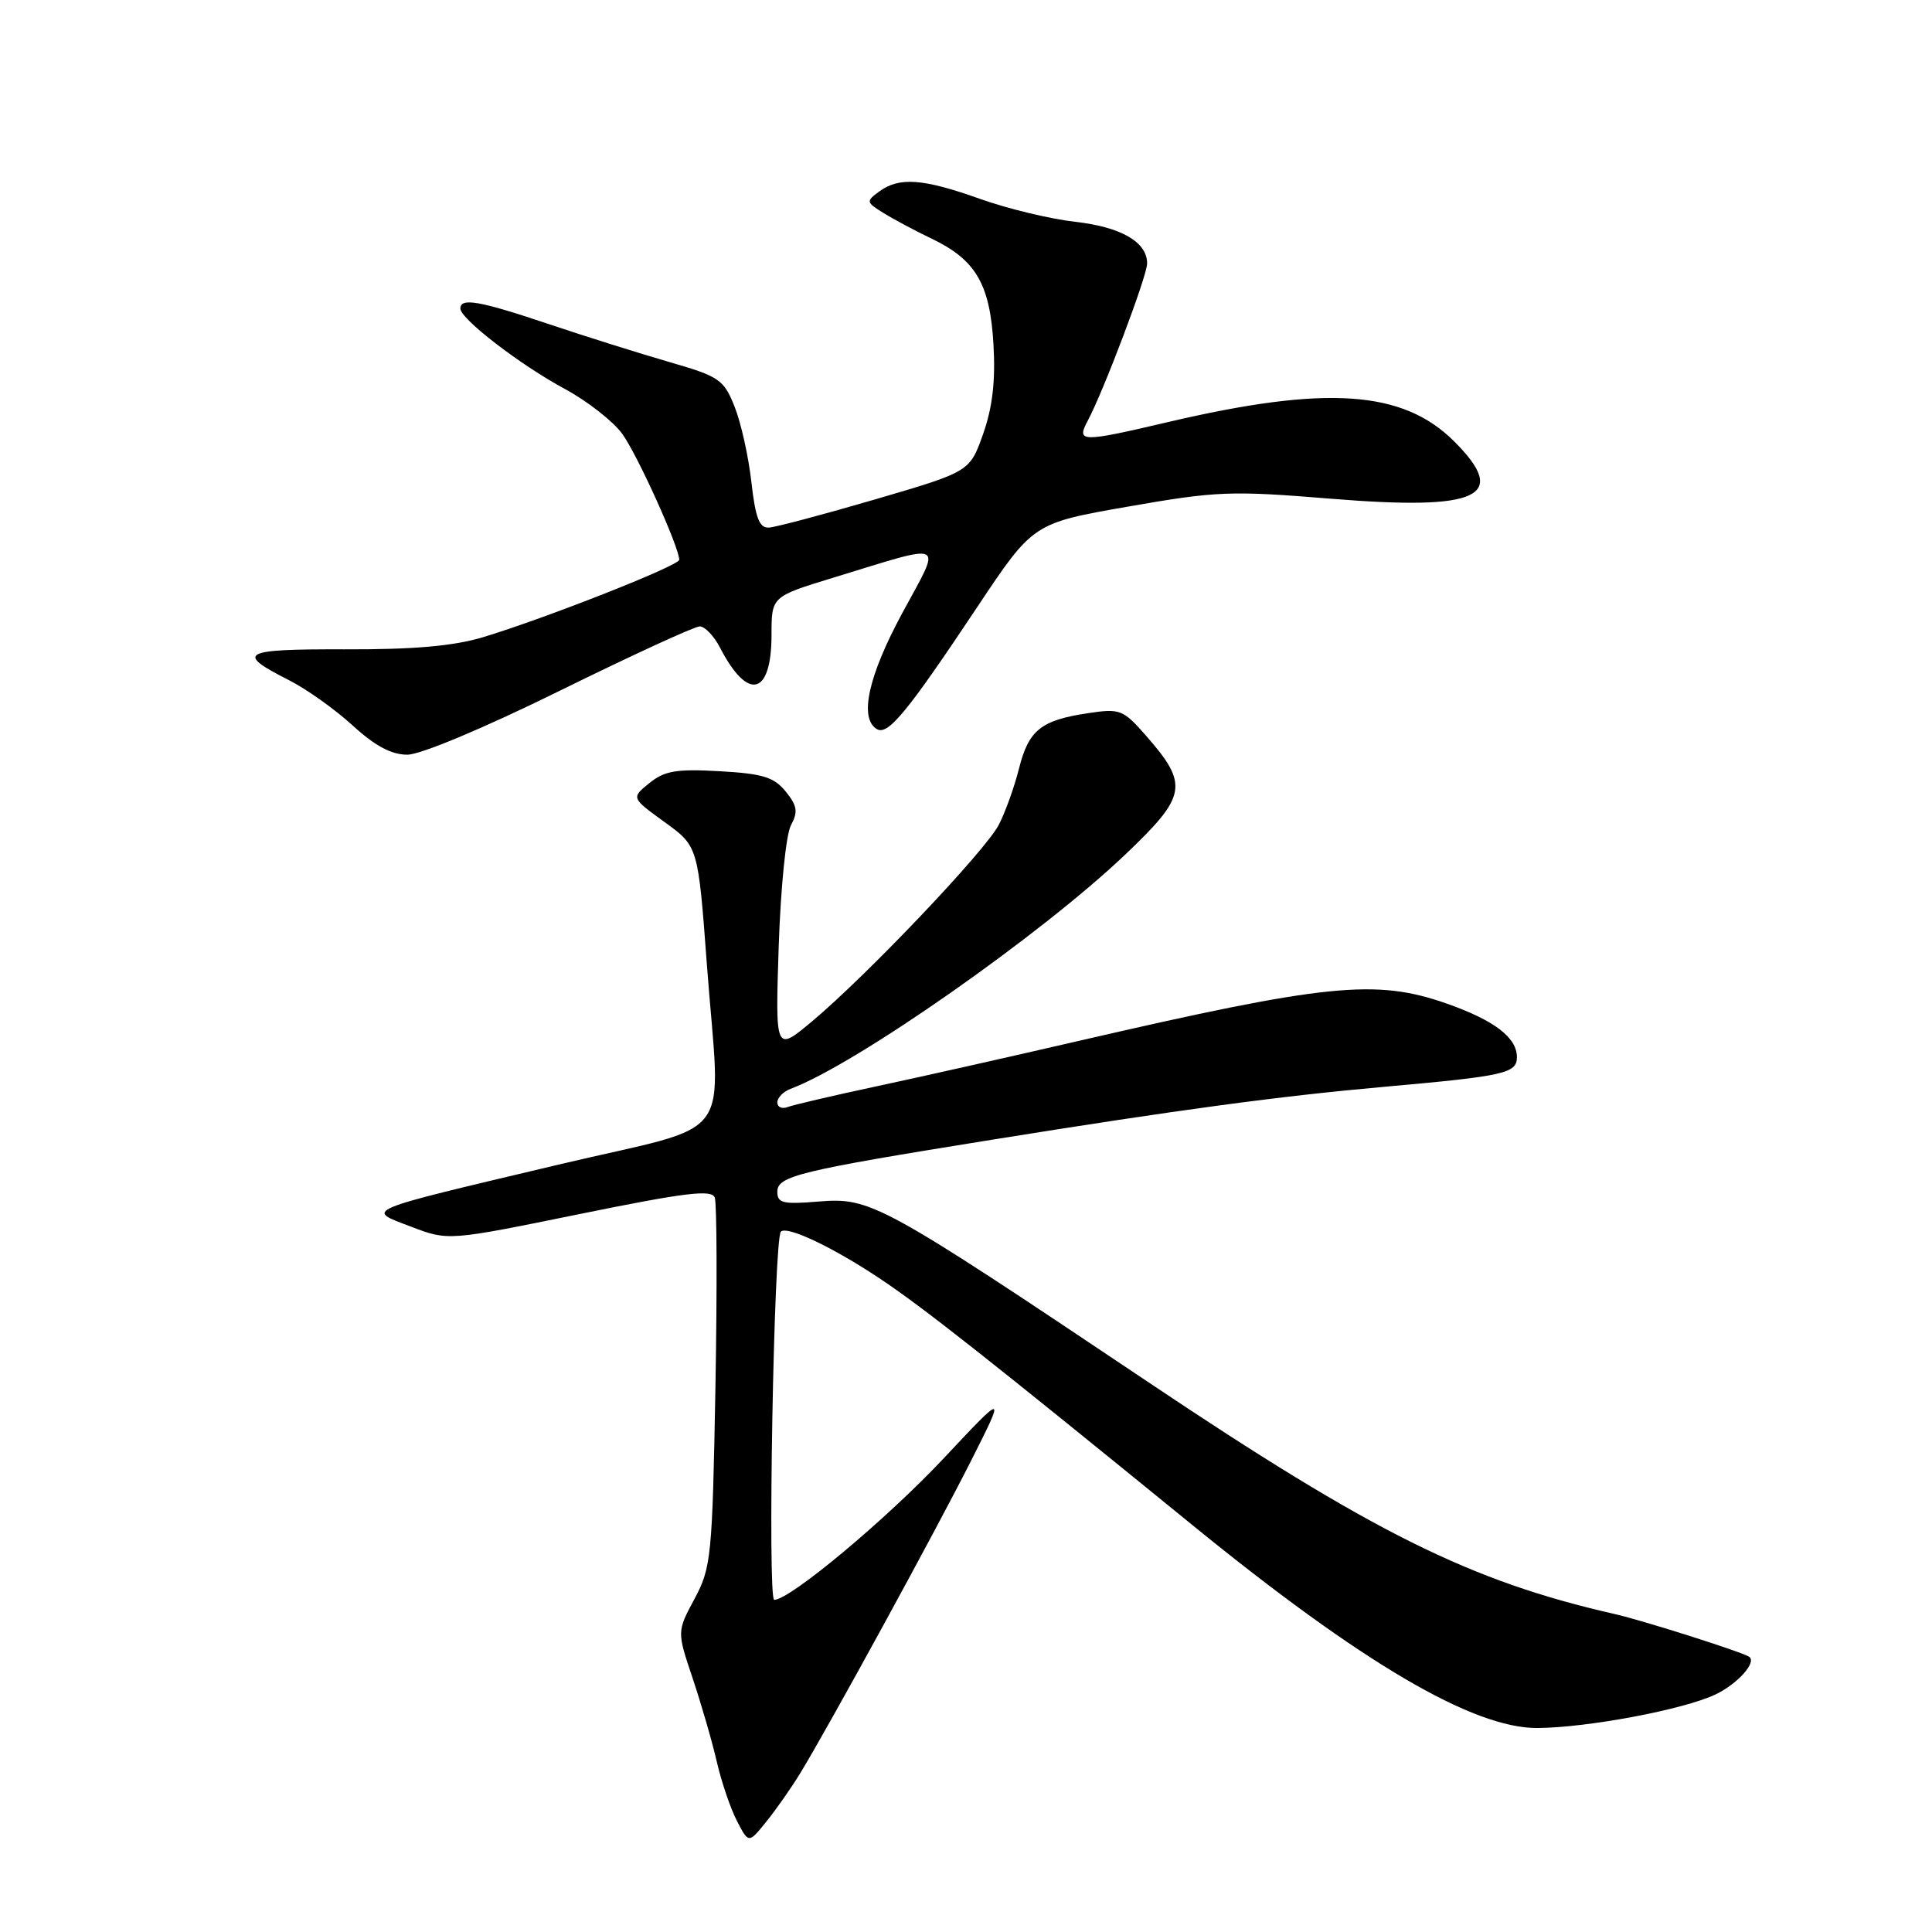 <?xml version="1.0" encoding="UTF-8" standalone="no"?>
<!DOCTYPE svg PUBLIC "-//W3C//DTD SVG 1.1//EN" "http://www.w3.org/Graphics/SVG/1.1/DTD/svg11.dtd" >
<svg xmlns="http://www.w3.org/2000/svg" xmlns:xlink="http://www.w3.org/1999/xlink" version="1.1" viewBox="0 0 256 256">
 <g >
 <path fill="currentColor"
d=" M 106.01 235.00 C 109.78 228.83 124.02 202.79 128.70 193.50 C 133.24 184.50 133.24 184.50 125.07 193.21 C 117.50 201.28 104.70 211.97 102.59 211.99 C 101.68 212.00 102.54 164.12 103.47 163.20 C 104.28 162.39 110.28 165.22 116.50 169.36 C 122.26 173.19 130.82 179.94 158.00 202.08 C 180.38 220.32 195.20 229.03 203.73 228.97 C 210.41 228.92 223.08 226.53 227.30 224.53 C 230.24 223.13 232.83 220.24 231.77 219.53 C 230.83 218.89 217.73 214.73 214.00 213.88 C 194.79 209.51 181.95 203.12 152.03 183.06 C 116.69 159.37 115.35 158.64 108.46 159.21 C 103.75 159.60 103.00 159.42 103.00 157.92 C 103.00 155.82 105.83 155.14 131.50 151.01 C 156.40 147.01 169.49 145.25 183.50 144.00 C 199.36 142.59 201.00 142.22 201.00 140.08 C 201.00 137.48 198.01 135.20 191.67 132.97 C 182.30 129.68 175.74 130.35 143.00 137.91 C 133.93 140.01 121.82 142.73 116.11 143.95 C 110.39 145.17 105.10 146.41 104.36 146.69 C 103.61 146.98 103.00 146.70 103.00 146.08 C 103.00 145.45 103.79 144.64 104.75 144.28 C 113.43 141.04 137.99 123.83 149.17 113.17 C 157.30 105.42 157.54 103.97 151.81 97.43 C 148.81 94.02 148.40 93.86 144.17 94.50 C 137.93 95.43 136.30 96.74 135.02 101.85 C 134.40 104.30 133.20 107.65 132.34 109.30 C 130.57 112.73 114.92 129.20 107.62 135.32 C 102.73 139.41 102.73 139.41 103.18 125.46 C 103.44 117.64 104.15 110.55 104.81 109.34 C 105.76 107.57 105.64 106.77 104.11 104.88 C 102.56 102.97 101.07 102.51 95.35 102.19 C 89.63 101.87 88.06 102.13 86.05 103.76 C 83.63 105.72 83.63 105.72 88.06 108.93 C 92.50 112.14 92.50 112.14 93.66 127.73 C 95.46 152.02 97.95 148.64 74.00 154.32 C 47.53 160.60 48.41 160.23 54.49 162.55 C 59.40 164.42 59.40 164.42 76.79 160.87 C 90.83 158.01 94.29 157.59 94.71 158.68 C 94.99 159.43 95.03 170.72 94.80 183.77 C 94.39 206.29 94.24 207.72 92.03 211.85 C 89.70 216.19 89.70 216.19 91.77 222.35 C 92.90 225.73 94.35 230.71 94.97 233.40 C 95.59 236.10 96.80 239.65 97.65 241.29 C 99.20 244.28 99.20 244.28 101.53 241.39 C 102.82 239.80 104.83 236.93 106.01 235.00 Z  M 74.23 91.50 C 83.72 86.83 92.04 83.00 92.72 83.00 C 93.39 83.00 94.61 84.27 95.41 85.82 C 99.10 92.97 102.23 92.18 102.23 84.11 C 102.23 79.05 102.23 79.05 110.37 76.56 C 125.65 71.89 124.84 71.47 119.57 81.21 C 115.05 89.57 113.82 95.15 116.17 96.60 C 117.64 97.51 120.16 94.45 129.51 80.41 C 136.90 69.32 136.90 69.32 149.51 67.12 C 161.22 65.07 163.12 65.00 176.31 66.08 C 196.00 67.69 200.03 65.83 192.70 58.50 C 185.89 51.69 175.74 51.01 154.71 55.94 C 143.24 58.63 142.60 58.62 144.12 55.77 C 146.24 51.81 152.00 36.56 152.00 34.91 C 152.00 32.07 148.56 30.08 142.46 29.39 C 139.18 29.02 133.52 27.66 129.88 26.36 C 122.31 23.66 119.17 23.43 116.52 25.36 C 114.73 26.67 114.75 26.79 117.08 28.23 C 118.41 29.06 121.27 30.58 123.44 31.62 C 129.30 34.42 131.19 37.65 131.64 45.66 C 131.92 50.49 131.51 53.97 130.27 57.50 C 128.50 62.50 128.50 62.50 116.00 66.16 C 109.12 68.17 102.77 69.86 101.88 69.91 C 100.62 69.98 100.10 68.63 99.56 63.86 C 99.18 60.48 98.18 55.98 97.33 53.87 C 95.90 50.28 95.31 49.88 88.65 47.96 C 84.72 46.82 77.55 44.57 72.73 42.95 C 63.55 39.86 61.00 39.41 61.00 40.88 C 61.00 42.25 68.92 48.35 74.87 51.55 C 77.82 53.15 81.23 55.81 82.44 57.47 C 84.44 60.21 90.01 72.53 90.00 74.18 C 90.00 74.95 72.23 81.95 63.98 84.44 C 60.07 85.61 54.82 86.07 45.69 86.04 C 31.96 86.00 31.09 86.49 38.32 90.14 C 40.62 91.31 44.40 94.00 46.73 96.13 C 49.68 98.83 51.86 100.00 53.97 100.00 C 55.73 100.00 64.15 96.47 74.23 91.50 Z "/>
</g>
</svg>